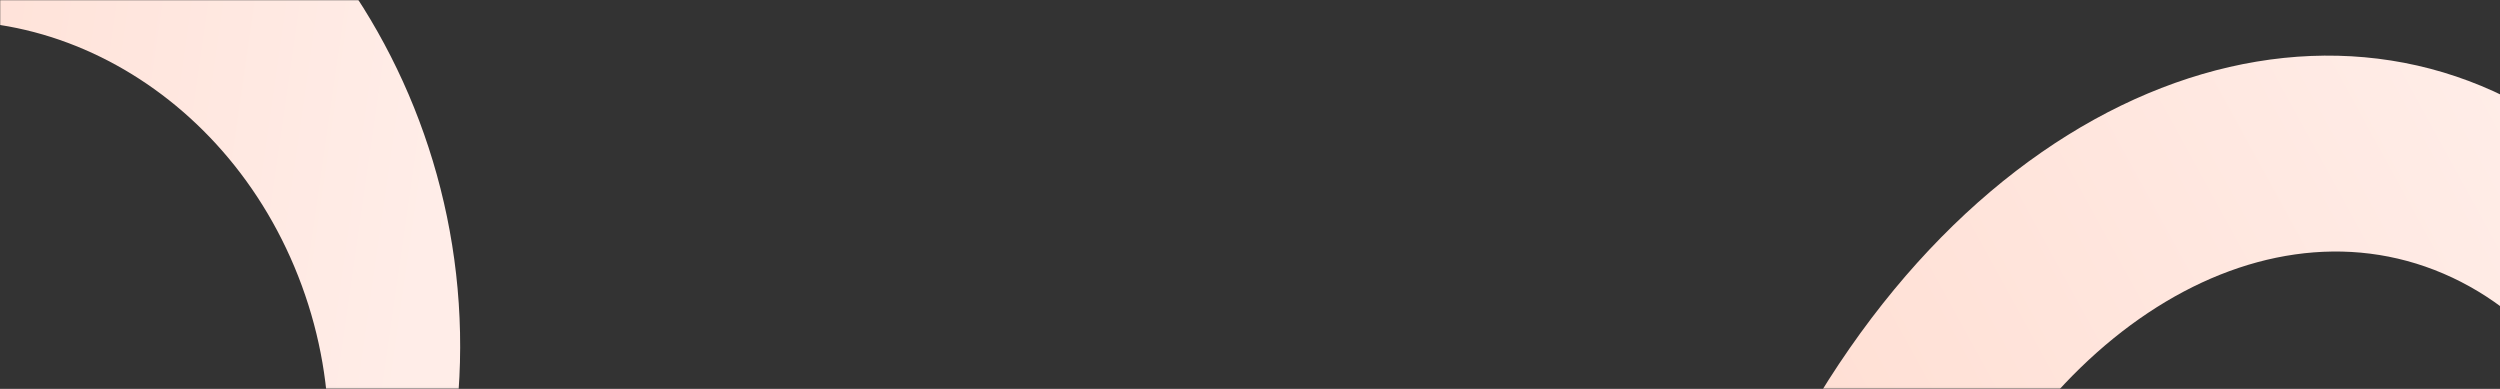 <svg width="1440" height="224" viewBox="0 0 1440 224" fill="none" xmlns="http://www.w3.org/2000/svg">
<rect x="0" y="0" width="1440" height="224" fill="#333333" stroke="none"/>
<mask id="mask0_272_5642" style="mask-type:alpha" maskUnits="userSpaceOnUse" x="0" y="0" width="1444" height="224">
<rect width="1444" height="223.936" fill="#FFF4F1"/>
</mask>
<g mask="url(#mask0_272_5642)">
<path fill-rule="evenodd" clip-rule="evenodd" d="M1510.79 734.915C1642.98 544.777 1650.42 271.049 1527.41 123.528C1404.4 -23.993 1197.53 10.556 1065.34 200.694C933.157 390.833 925.718 664.56 1048.73 812.081C1171.74 959.602 1378.61 925.054 1510.79 734.915ZM1211.84 726.02C1322.36 773.388 1455.75 684.546 1509.76 527.585C1563.77 370.624 1517.97 204.983 1407.44 157.614C1296.92 110.246 1163.54 199.088 1109.52 356.049C1055.51 513.01 1101.32 678.652 1211.84 726.02Z" fill="url(#paint0_linear_272_5642)"/>
<path fill-rule="evenodd" clip-rule="evenodd" d="M-31.37 510.782C136.077 517.309 268.756 374.437 264.977 191.668C261.197 8.9 122.391 -144.554 -45.056 -151.081C-212.503 -157.608 -345.182 -14.736 -341.402 168.033C-337.623 350.801 -198.817 504.255 -31.37 510.782ZM-208.491 311.086C-165.181 428.916 -44.492 491.604 61.076 451.105C166.644 410.607 217.113 282.256 173.803 164.427C130.493 46.598 9.803 -16.091 -95.764 24.408C-201.332 64.907 -251.801 193.257 -208.491 311.086Z" fill="url(#paint1_linear_272_5642)"/>
</g>
<defs>
<linearGradient id="paint0_linear_272_5642" x1="1624.84" y1="380.473" x2="1055.32" y2="692.615" gradientUnits="userSpaceOnUse">
<stop stop-color="#FFEDE8"/>
<stop offset="1" stop-color="#FFD9CB"/>
</linearGradient>
<linearGradient id="paint1_linear_272_5642" x1="198.223" y1="466.825" x2="-318.647" y2="392.595" gradientUnits="userSpaceOnUse">
<stop stop-color="#FFEDE8"/>
<stop offset="1" stop-color="#FFD9CB"/>
</linearGradient>
</defs>
</svg>
